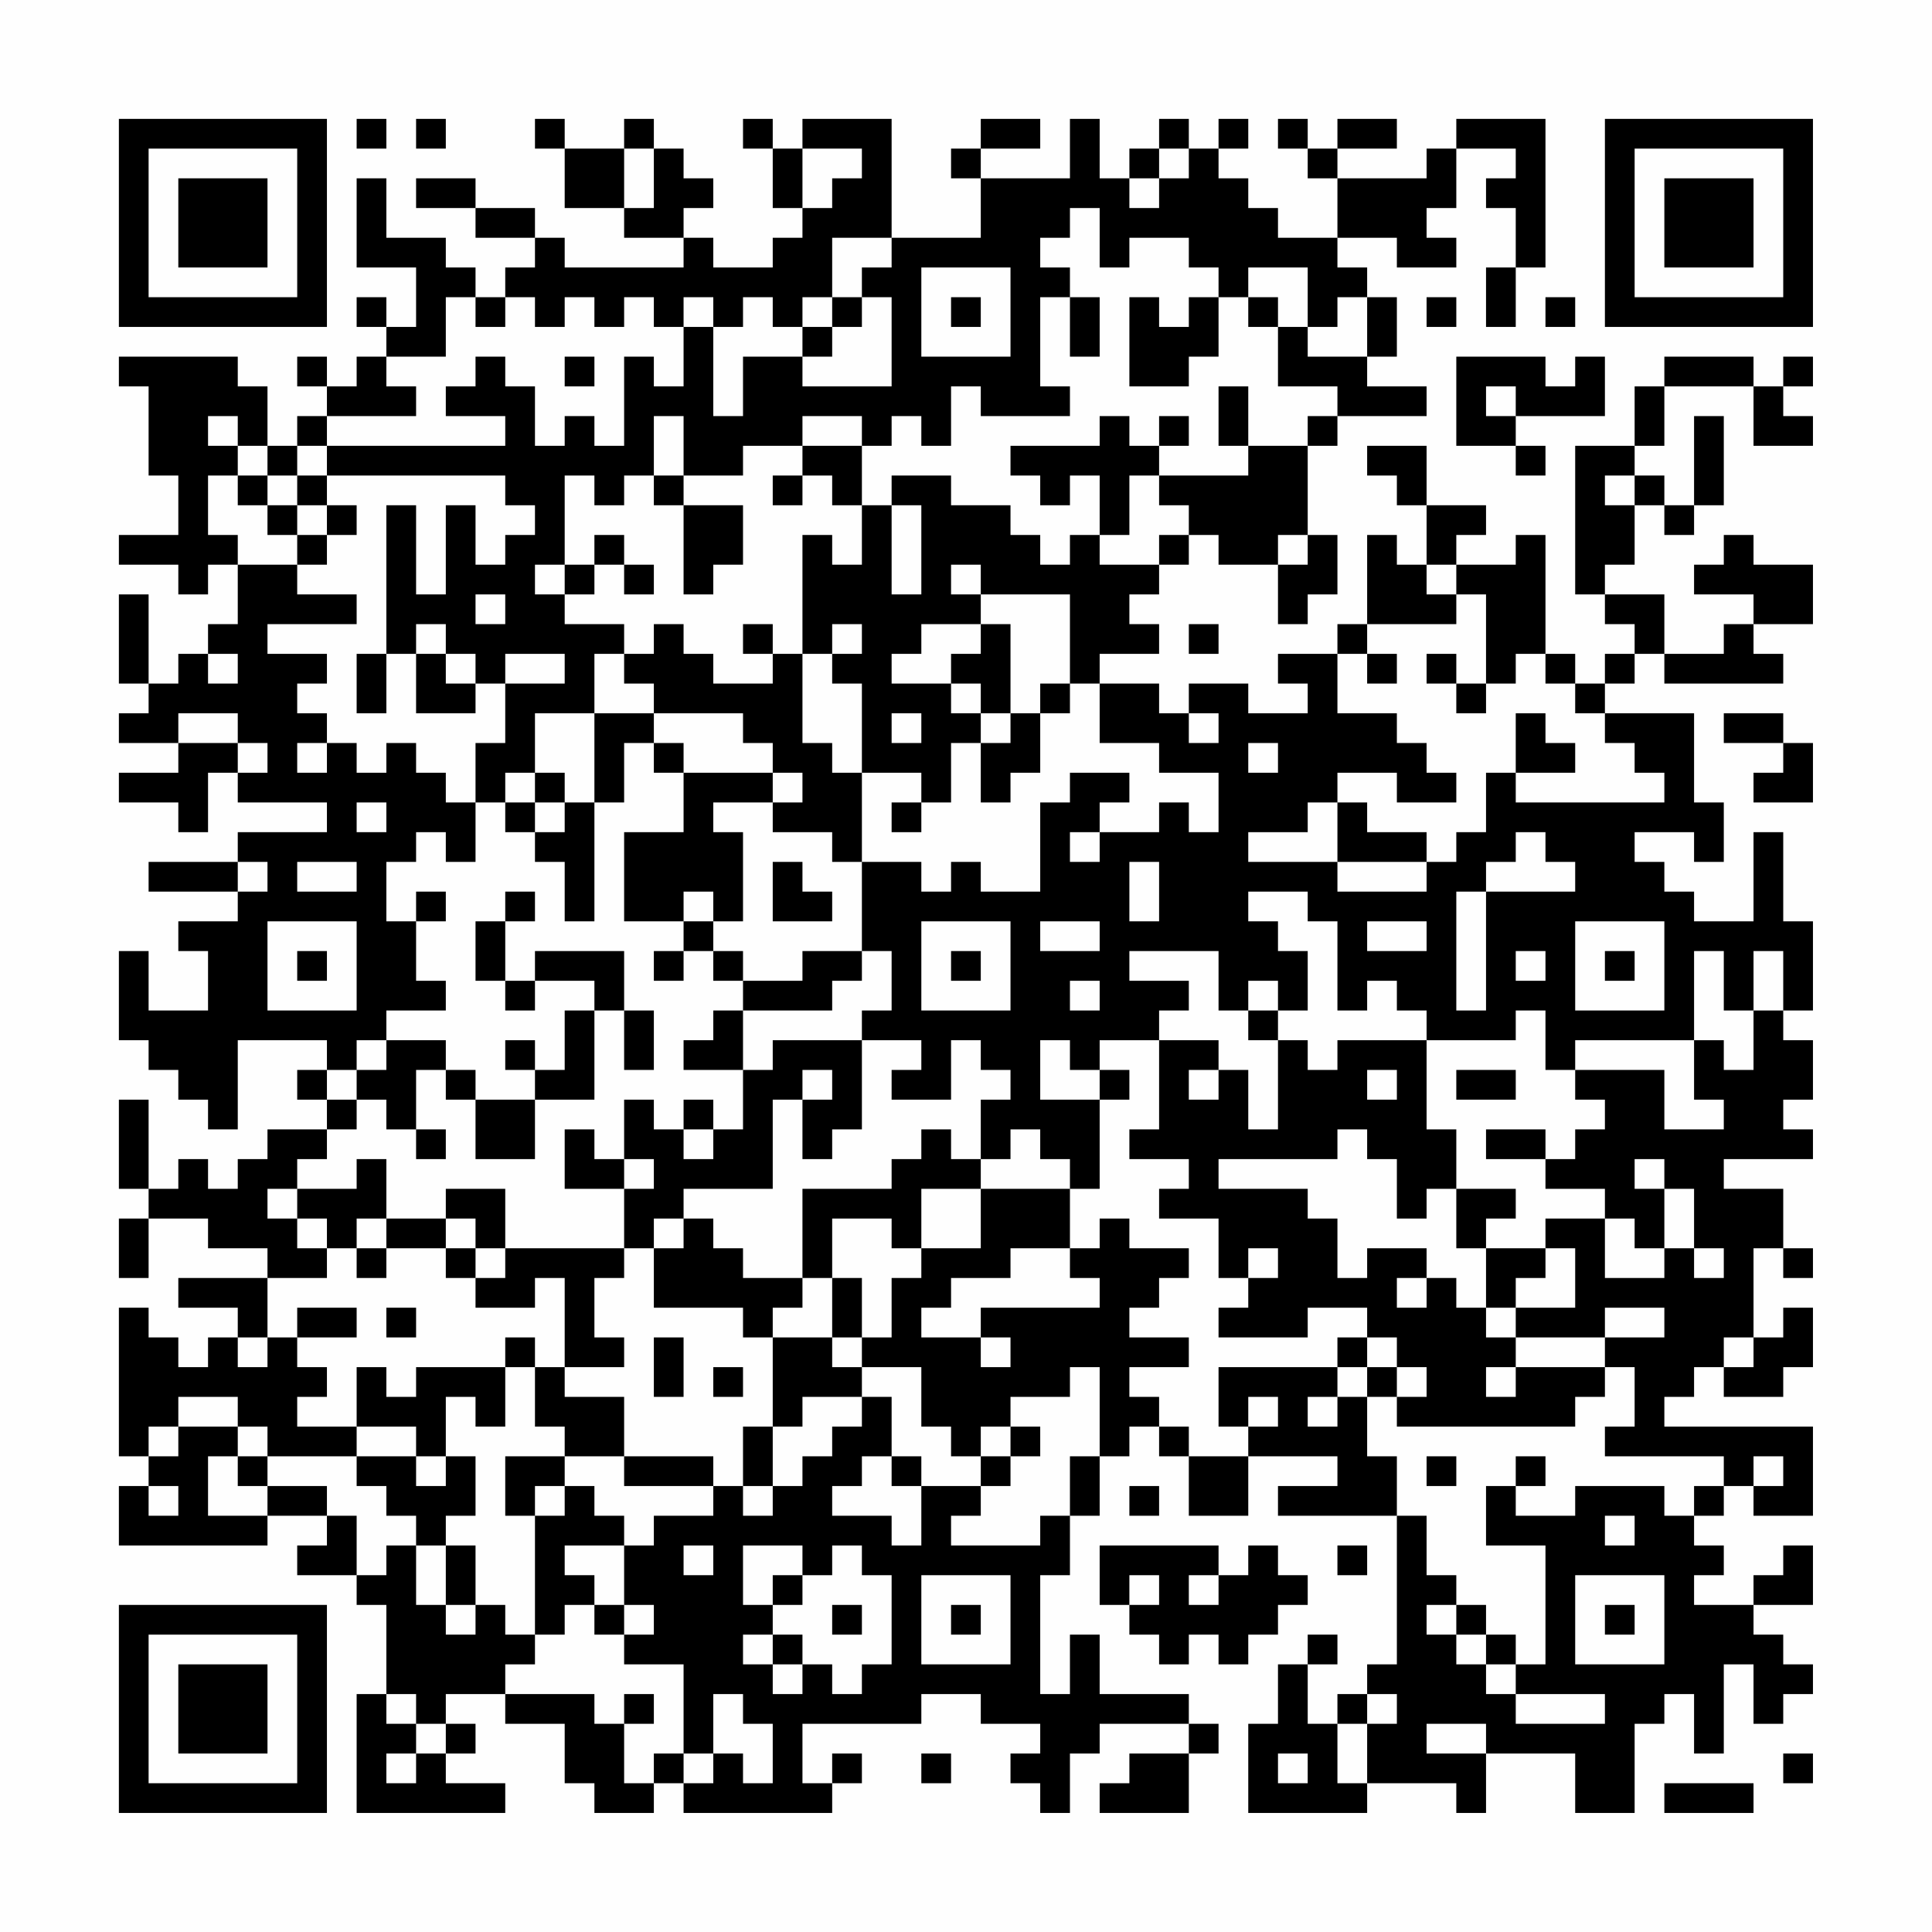 <?xml version="1.0" encoding="UTF-8"?>
<svg xmlns="http://www.w3.org/2000/svg" version="1.1" width="300" height="300" viewBox="0 0 300 300"><rect x="0" y="0" width="300" height="300" fill="#fefefe"/><g transform="scale(4.615)"><g transform="translate(4,4)"><path fill-rule="evenodd" d="M8 0L8 1L9 1L9 0ZM10 0L10 1L11 1L11 0ZM14 0L14 1L15 1L15 3L17 3L17 4L19 4L19 5L15 5L15 4L14 4L14 3L12 3L12 2L10 2L10 3L12 3L12 4L14 4L14 5L13 5L13 6L12 6L12 5L11 5L11 4L9 4L9 2L8 2L8 5L10 5L10 7L9 7L9 6L8 6L8 7L9 7L9 8L8 8L8 9L7 9L7 8L6 8L6 9L7 9L7 10L6 10L6 11L5 11L5 9L4 9L4 8L0 8L0 9L1 9L1 12L2 12L2 14L0 14L0 15L2 15L2 16L3 16L3 15L4 15L4 17L3 17L3 18L2 18L2 19L1 19L1 16L0 16L0 19L1 19L1 20L0 20L0 21L2 21L2 22L0 22L0 23L2 23L2 24L3 24L3 22L4 22L4 23L7 23L7 24L4 24L4 25L1 25L1 26L4 26L4 27L2 27L2 28L3 28L3 30L1 30L1 28L0 28L0 31L1 31L1 32L2 32L2 33L3 33L3 34L4 34L4 31L7 31L7 32L6 32L6 33L7 33L7 34L5 34L5 35L4 35L4 36L3 36L3 35L2 35L2 36L1 36L1 33L0 33L0 36L1 36L1 37L0 37L0 39L1 39L1 37L3 37L3 38L5 38L5 39L2 39L2 40L4 40L4 41L3 41L3 42L2 42L2 41L1 41L1 40L0 40L0 45L1 45L1 46L0 46L0 48L5 48L5 47L7 47L7 48L6 48L6 49L8 49L8 50L9 50L9 53L8 53L8 57L13 57L13 56L11 56L11 55L12 55L12 54L11 54L11 53L13 53L13 54L15 54L15 56L16 56L16 57L18 57L18 56L19 56L19 57L24 57L24 56L25 56L25 55L24 55L24 56L23 56L23 54L27 54L27 53L29 53L29 54L31 54L31 55L30 55L30 56L31 56L31 57L32 57L32 55L33 55L33 54L36 54L36 55L34 55L34 56L33 56L33 57L36 57L36 55L37 55L37 54L36 54L36 53L33 53L33 51L32 51L32 53L31 53L31 49L32 49L32 47L33 47L33 45L34 45L34 44L35 44L35 45L36 45L36 47L38 47L38 45L41 45L41 46L39 46L39 47L43 47L43 52L42 52L42 53L41 53L41 54L40 54L40 52L41 52L41 51L40 51L40 52L39 52L39 54L38 54L38 57L42 57L42 56L45 56L45 57L46 57L46 55L49 55L49 57L51 57L51 54L52 54L52 53L53 53L53 55L54 55L54 52L55 52L55 54L56 54L56 53L57 53L57 52L56 52L56 51L55 51L55 50L57 50L57 48L56 48L56 49L55 49L55 50L53 50L53 49L54 49L54 48L53 48L53 47L54 47L54 46L55 46L55 47L57 47L57 44L52 44L52 43L53 43L53 42L54 42L54 43L56 43L56 42L57 42L57 40L56 40L56 41L55 41L55 38L56 38L56 39L57 39L57 38L56 38L56 36L54 36L54 35L57 35L57 34L56 34L56 33L57 33L57 31L56 31L56 30L57 30L57 27L56 27L56 24L55 24L55 27L53 27L53 26L52 26L52 25L51 25L51 24L53 24L53 25L54 25L54 23L53 23L53 20L50 20L50 19L51 19L51 18L52 18L52 19L56 19L56 18L55 18L55 17L57 17L57 15L55 15L55 14L54 14L54 15L53 15L53 16L55 16L55 17L54 17L54 18L52 18L52 16L50 16L50 15L51 15L51 13L52 13L52 14L53 14L53 13L54 13L54 10L53 10L53 13L52 13L52 12L51 12L51 11L52 11L52 9L55 9L55 11L57 11L57 10L56 10L56 9L57 9L57 8L56 8L56 9L55 9L55 8L52 8L52 9L51 9L51 11L49 11L49 16L50 16L50 17L51 17L51 18L50 18L50 19L49 19L49 18L48 18L48 14L47 14L47 15L45 15L45 14L46 14L46 13L44 13L44 11L42 11L42 12L43 12L43 13L44 13L44 15L43 15L43 14L42 14L42 17L41 17L41 18L39 18L39 19L40 19L40 20L38 20L38 19L36 19L36 20L35 20L35 19L33 19L33 18L35 18L35 17L34 17L34 16L35 16L35 15L36 15L36 14L37 14L37 15L39 15L39 17L40 17L40 16L41 16L41 14L40 14L40 11L41 11L41 10L44 10L44 9L42 9L42 8L43 8L43 6L42 6L42 5L41 5L41 4L43 4L43 5L45 5L45 4L44 4L44 3L45 3L45 1L47 1L47 2L46 2L46 3L47 3L47 5L46 5L46 7L47 7L47 5L48 5L48 0L45 0L45 1L44 1L44 2L41 2L41 1L43 1L43 0L41 0L41 1L40 1L40 0L39 0L39 1L40 1L40 2L41 2L41 4L39 4L39 3L38 3L38 2L37 2L37 1L38 1L38 0L37 0L37 1L36 1L36 0L35 0L35 1L34 1L34 2L33 2L33 0L32 0L32 2L29 2L29 1L31 1L31 0L29 0L29 1L28 1L28 2L29 2L29 4L26 4L26 0L23 0L23 1L22 1L22 0L21 0L21 1L22 1L22 3L23 3L23 4L22 4L22 5L20 5L20 4L19 4L19 3L20 3L20 2L19 2L19 1L18 1L18 0L17 0L17 1L15 1L15 0ZM17 1L17 3L18 3L18 1ZM23 1L23 3L24 3L24 2L25 2L25 1ZM35 1L35 2L34 2L34 3L35 3L35 2L36 2L36 1ZM32 3L32 4L31 4L31 5L32 5L32 6L31 6L31 9L32 9L32 10L29 10L29 9L28 9L28 11L27 11L27 10L26 10L26 11L25 11L25 10L23 10L23 11L21 11L21 12L19 12L19 10L18 10L18 12L17 12L17 13L16 13L16 12L15 12L15 15L14 15L14 16L15 16L15 17L17 17L17 18L16 18L16 20L14 20L14 22L13 22L13 23L12 23L12 21L13 21L13 19L15 19L15 18L13 18L13 19L12 19L12 18L11 18L11 17L10 17L10 18L9 18L9 13L10 13L10 16L11 16L11 13L12 13L12 15L13 15L13 14L14 14L14 13L13 13L13 12L7 12L7 11L13 11L13 10L11 10L11 9L12 9L12 8L13 8L13 9L14 9L14 11L15 11L15 10L16 10L16 11L17 11L17 8L18 8L18 9L19 9L19 7L20 7L20 10L21 10L21 8L23 8L23 9L26 9L26 6L25 6L25 5L26 5L26 4L24 4L24 6L23 6L23 7L22 7L22 6L21 6L21 7L20 7L20 6L19 6L19 7L18 7L18 6L17 6L17 7L16 7L16 6L15 6L15 7L14 7L14 6L13 6L13 7L12 7L12 6L11 6L11 8L9 8L9 9L10 9L10 10L7 10L7 11L6 11L6 12L5 12L5 11L4 11L4 10L3 10L3 11L4 11L4 12L3 12L3 14L4 14L4 15L6 15L6 16L8 16L8 17L5 17L5 18L7 18L7 19L6 19L6 20L7 20L7 21L6 21L6 22L7 22L7 21L8 21L8 22L9 22L9 21L10 21L10 22L11 22L11 23L12 23L12 25L11 25L11 24L10 24L10 25L9 25L9 27L10 27L10 29L11 29L11 30L9 30L9 31L8 31L8 32L7 32L7 33L8 33L8 34L7 34L7 35L6 35L6 36L5 36L5 37L6 37L6 38L7 38L7 39L5 39L5 41L4 41L4 42L5 42L5 41L6 41L6 42L7 42L7 43L6 43L6 44L8 44L8 45L5 45L5 44L4 44L4 43L2 43L2 44L1 44L1 45L2 45L2 44L4 44L4 45L3 45L3 47L5 47L5 46L7 46L7 47L8 47L8 49L9 49L9 48L10 48L10 50L11 50L11 51L12 51L12 50L13 50L13 51L14 51L14 52L13 52L13 53L16 53L16 54L17 54L17 56L18 56L18 55L19 55L19 56L20 56L20 55L21 55L21 56L22 56L22 54L21 54L21 53L20 53L20 55L19 55L19 52L17 52L17 51L18 51L18 50L17 50L17 48L18 48L18 47L20 47L20 46L21 46L21 47L22 47L22 46L23 46L23 45L24 45L24 44L25 44L25 43L26 43L26 45L25 45L25 46L24 46L24 47L26 47L26 48L27 48L27 46L29 46L29 47L28 47L28 48L31 48L31 47L32 47L32 45L33 45L33 42L32 42L32 43L30 43L30 44L29 44L29 45L28 45L28 44L27 44L27 42L25 42L25 41L26 41L26 39L27 39L27 38L29 38L29 36L32 36L32 38L30 38L30 39L28 39L28 40L27 40L27 41L29 41L29 42L30 42L30 41L29 41L29 40L33 40L33 39L32 39L32 38L33 38L33 37L34 37L34 38L36 38L36 39L35 39L35 40L34 40L34 41L36 41L36 42L34 42L34 43L35 43L35 44L36 44L36 45L38 45L38 44L39 44L39 43L38 43L38 44L37 44L37 42L41 42L41 43L40 43L40 44L41 44L41 43L42 43L42 45L43 45L43 47L44 47L44 49L45 49L45 50L44 50L44 51L45 51L45 52L46 52L46 53L47 53L47 54L50 54L50 53L47 53L47 52L48 52L48 48L46 48L46 46L47 46L47 47L49 47L49 46L52 46L52 47L53 47L53 46L54 46L54 45L50 45L50 44L51 44L51 42L50 42L50 41L52 41L52 40L50 40L50 41L47 41L47 40L49 40L49 38L48 38L48 37L50 37L50 39L52 39L52 38L53 38L53 39L54 39L54 38L53 38L53 36L52 36L52 35L51 35L51 36L52 36L52 38L51 38L51 37L50 37L50 36L48 36L48 35L49 35L49 34L50 34L50 33L49 33L49 32L52 32L52 34L54 34L54 33L53 33L53 31L54 31L54 32L55 32L55 30L56 30L56 28L55 28L55 30L54 30L54 28L53 28L53 31L49 31L49 32L48 32L48 30L47 30L47 31L44 31L44 30L43 30L43 29L42 29L42 30L41 30L41 27L40 27L40 26L38 26L38 27L39 27L39 28L40 28L40 30L39 30L39 29L38 29L38 30L37 30L37 28L34 28L34 29L36 29L36 30L35 30L35 31L33 31L33 32L32 32L32 31L31 31L31 33L33 33L33 36L32 36L32 35L31 35L31 34L30 34L30 35L29 35L29 33L30 33L30 32L29 32L29 31L28 31L28 33L26 33L26 32L27 32L27 31L25 31L25 30L26 30L26 28L25 28L25 25L27 25L27 26L28 26L28 25L29 25L29 26L31 26L31 23L32 23L32 22L34 22L34 23L33 23L33 24L32 24L32 25L33 25L33 24L35 24L35 23L36 23L36 24L37 24L37 22L35 22L35 21L33 21L33 19L32 19L32 16L29 16L29 15L28 15L28 16L29 16L29 17L27 17L27 18L26 18L26 19L28 19L28 20L29 20L29 21L28 21L28 23L27 23L27 22L25 22L25 19L24 19L24 18L25 18L25 17L24 17L24 18L23 18L23 14L24 14L24 15L25 15L25 13L26 13L26 16L27 16L27 13L26 13L26 12L28 12L28 13L30 13L30 14L31 14L31 15L32 15L32 14L33 14L33 15L35 15L35 14L36 14L36 13L35 13L35 12L38 12L38 11L40 11L40 10L41 10L41 9L39 9L39 7L40 7L40 8L42 8L42 6L41 6L41 7L40 7L40 5L38 5L38 6L37 6L37 5L36 5L36 4L34 4L34 5L33 5L33 3ZM27 5L27 8L30 8L30 5ZM24 6L24 7L23 7L23 8L24 8L24 7L25 7L25 6ZM28 6L28 7L29 7L29 6ZM32 6L32 8L33 8L33 6ZM34 6L34 9L36 9L36 8L37 8L37 6L36 6L36 7L35 7L35 6ZM38 6L38 7L39 7L39 6ZM44 6L44 7L45 7L45 6ZM48 6L48 7L49 7L49 6ZM15 8L15 9L16 9L16 8ZM45 8L45 11L47 11L47 12L48 12L48 11L47 11L47 10L50 10L50 8L49 8L49 9L48 9L48 8ZM37 9L37 11L38 11L38 9ZM46 9L46 10L47 10L47 9ZM33 10L33 11L30 11L30 12L31 12L31 13L32 13L32 12L33 12L33 14L34 14L34 12L35 12L35 11L36 11L36 10L35 10L35 11L34 11L34 10ZM23 11L23 12L22 12L22 13L23 13L23 12L24 12L24 13L25 13L25 11ZM4 12L4 13L5 13L5 14L6 14L6 15L7 15L7 14L8 14L8 13L7 13L7 12L6 12L6 13L5 13L5 12ZM18 12L18 13L19 13L19 16L20 16L20 15L21 15L21 13L19 13L19 12ZM50 12L50 13L51 13L51 12ZM6 13L6 14L7 14L7 13ZM16 14L16 15L15 15L15 16L16 16L16 15L17 15L17 16L18 16L18 15L17 15L17 14ZM39 14L39 15L40 15L40 14ZM44 15L44 16L45 16L45 17L42 17L42 18L41 18L41 20L43 20L43 21L44 21L44 22L45 22L45 23L43 23L43 22L41 22L41 23L40 23L40 24L38 24L38 25L41 25L41 26L44 26L44 25L45 25L45 24L46 24L46 22L47 22L47 23L52 23L52 22L51 22L51 21L50 21L50 20L49 20L49 19L48 19L48 18L47 18L47 19L46 19L46 16L45 16L45 15ZM12 16L12 17L13 17L13 16ZM18 17L18 18L17 18L17 19L18 19L18 20L16 20L16 23L15 23L15 22L14 22L14 23L13 23L13 24L14 24L14 25L15 25L15 27L16 27L16 23L17 23L17 21L18 21L18 22L19 22L19 24L17 24L17 27L19 27L19 28L18 28L18 29L19 29L19 28L20 28L20 29L21 29L21 30L20 30L20 31L19 31L19 32L21 32L21 34L20 34L20 33L19 33L19 34L18 34L18 33L17 33L17 35L16 35L16 34L15 34L15 36L17 36L17 38L13 38L13 36L11 36L11 37L9 37L9 35L8 35L8 36L6 36L6 37L7 37L7 38L8 38L8 39L9 39L9 38L11 38L11 39L12 39L12 40L14 40L14 39L15 39L15 42L14 42L14 41L13 41L13 42L10 42L10 43L9 43L9 42L8 42L8 44L10 44L10 45L8 45L8 46L9 46L9 47L10 47L10 48L11 48L11 50L12 50L12 48L11 48L11 47L12 47L12 45L11 45L11 43L12 43L12 44L13 44L13 42L14 42L14 44L15 44L15 45L13 45L13 47L14 47L14 51L15 51L15 50L16 50L16 51L17 51L17 50L16 50L16 49L15 49L15 48L17 48L17 47L16 47L16 46L15 46L15 45L17 45L17 46L20 46L20 45L17 45L17 43L15 43L15 42L17 42L17 41L16 41L16 39L17 39L17 38L18 38L18 40L21 40L21 41L22 41L22 44L21 44L21 46L22 46L22 44L23 44L23 43L25 43L25 42L24 42L24 41L25 41L25 39L24 39L24 37L26 37L26 38L27 38L27 36L29 36L29 35L28 35L28 34L27 34L27 35L26 35L26 36L23 36L23 39L21 39L21 38L20 38L20 37L19 37L19 36L22 36L22 33L23 33L23 35L24 35L24 34L25 34L25 31L22 31L22 32L21 32L21 30L24 30L24 29L25 29L25 28L23 28L23 29L21 29L21 28L20 28L20 27L21 27L21 24L20 24L20 23L22 23L22 24L24 24L24 25L25 25L25 22L24 22L24 21L23 21L23 18L22 18L22 17L21 17L21 18L22 18L22 19L20 19L20 18L19 18L19 17ZM29 17L29 18L28 18L28 19L29 19L29 20L30 20L30 21L29 21L29 23L30 23L30 22L31 22L31 20L32 20L32 19L31 19L31 20L30 20L30 17ZM36 17L36 18L37 18L37 17ZM3 18L3 19L4 19L4 18ZM8 18L8 20L9 20L9 18ZM10 18L10 20L12 20L12 19L11 19L11 18ZM42 18L42 19L43 19L43 18ZM44 18L44 19L45 19L45 20L46 20L46 19L45 19L45 18ZM2 20L2 21L4 21L4 22L5 22L5 21L4 21L4 20ZM18 20L18 21L19 21L19 22L22 22L22 23L23 23L23 22L22 22L22 21L21 21L21 20ZM26 20L26 21L27 21L27 20ZM36 20L36 21L37 21L37 20ZM47 20L47 22L49 22L49 21L48 21L48 20ZM54 20L54 21L56 21L56 22L55 22L55 23L57 23L57 21L56 21L56 20ZM38 21L38 22L39 22L39 21ZM8 23L8 24L9 24L9 23ZM14 23L14 24L15 24L15 23ZM26 23L26 24L27 24L27 23ZM41 23L41 25L44 25L44 24L42 24L42 23ZM47 24L47 25L46 25L46 26L45 26L45 30L46 30L46 26L49 26L49 25L48 25L48 24ZM4 25L4 26L5 26L5 25ZM6 25L6 26L8 26L8 25ZM22 25L22 27L24 27L24 26L23 26L23 25ZM34 25L34 27L35 27L35 25ZM10 26L10 27L11 27L11 26ZM13 26L13 27L12 27L12 29L13 29L13 30L14 30L14 29L16 29L16 30L15 30L15 32L14 32L14 31L13 31L13 32L14 32L14 33L12 33L12 32L11 32L11 31L9 31L9 32L8 32L8 33L9 33L9 34L10 34L10 35L11 35L11 34L10 34L10 32L11 32L11 33L12 33L12 35L14 35L14 33L16 33L16 30L17 30L17 32L18 32L18 30L17 30L17 28L14 28L14 29L13 29L13 27L14 27L14 26ZM19 26L19 27L20 27L20 26ZM5 27L5 30L8 30L8 27ZM27 27L27 30L30 30L30 27ZM31 27L31 28L33 28L33 27ZM42 27L42 28L44 28L44 27ZM49 27L49 30L52 30L52 27ZM6 28L6 29L7 29L7 28ZM28 28L28 29L29 29L29 28ZM47 28L47 29L48 29L48 28ZM50 28L50 29L51 29L51 28ZM32 29L32 30L33 30L33 29ZM38 30L38 31L39 31L39 34L38 34L38 32L37 32L37 31L35 31L35 34L34 34L34 35L36 35L36 36L35 36L35 37L37 37L37 39L38 39L38 40L37 40L37 41L40 41L40 40L42 40L42 41L41 41L41 42L42 42L42 43L43 43L43 44L49 44L49 43L50 43L50 42L47 42L47 41L46 41L46 40L47 40L47 39L48 39L48 38L46 38L46 37L47 37L47 36L45 36L45 34L44 34L44 31L41 31L41 32L40 32L40 31L39 31L39 30ZM23 32L23 33L24 33L24 32ZM33 32L33 33L34 33L34 32ZM36 32L36 33L37 33L37 32ZM42 32L42 33L43 33L43 32ZM45 32L45 33L47 33L47 32ZM19 34L19 35L20 35L20 34ZM41 34L41 35L37 35L37 36L40 36L40 37L41 37L41 39L42 39L42 38L44 38L44 39L43 39L43 40L44 40L44 39L45 39L45 40L46 40L46 38L45 38L45 36L44 36L44 37L43 37L43 35L42 35L42 34ZM46 34L46 35L48 35L48 34ZM17 35L17 36L18 36L18 35ZM8 37L8 38L9 38L9 37ZM11 37L11 38L12 38L12 39L13 39L13 38L12 38L12 37ZM18 37L18 38L19 38L19 37ZM38 38L38 39L39 39L39 38ZM23 39L23 40L22 40L22 41L24 41L24 39ZM6 40L6 41L8 41L8 40ZM9 40L9 41L10 41L10 40ZM18 41L18 43L19 43L19 41ZM42 41L42 42L43 42L43 43L44 43L44 42L43 42L43 41ZM54 41L54 42L55 42L55 41ZM20 42L20 43L21 43L21 42ZM46 42L46 43L47 43L47 42ZM30 44L30 45L29 45L29 46L30 46L30 45L31 45L31 44ZM4 45L4 46L5 46L5 45ZM10 45L10 46L11 46L11 45ZM26 45L26 46L27 46L27 45ZM44 45L44 46L45 46L45 45ZM47 45L47 46L48 46L48 45ZM55 45L55 46L56 46L56 45ZM1 46L1 47L2 47L2 46ZM14 46L14 47L15 47L15 46ZM34 46L34 47L35 47L35 46ZM50 47L50 48L51 48L51 47ZM19 48L19 49L20 49L20 48ZM21 48L21 50L22 50L22 51L21 51L21 52L22 52L22 53L23 53L23 52L24 52L24 53L25 53L25 52L26 52L26 49L25 49L25 48L24 48L24 49L23 49L23 48ZM33 48L33 50L34 50L34 51L35 51L35 52L36 52L36 51L37 51L37 52L38 52L38 51L39 51L39 50L40 50L40 49L39 49L39 48L38 48L38 49L37 49L37 48ZM41 48L41 49L42 49L42 48ZM22 49L22 50L23 50L23 49ZM27 49L27 52L30 52L30 49ZM34 49L34 50L35 50L35 49ZM36 49L36 50L37 50L37 49ZM49 49L49 52L52 52L52 49ZM24 50L24 51L25 51L25 50ZM28 50L28 51L29 51L29 50ZM45 50L45 51L46 51L46 52L47 52L47 51L46 51L46 50ZM50 50L50 51L51 51L51 50ZM22 51L22 52L23 52L23 51ZM9 53L9 54L10 54L10 55L9 55L9 56L10 56L10 55L11 55L11 54L10 54L10 53ZM17 53L17 54L18 54L18 53ZM42 53L42 54L41 54L41 56L42 56L42 54L43 54L43 53ZM44 54L44 55L46 55L46 54ZM27 55L27 56L28 56L28 55ZM39 55L39 56L40 56L40 55ZM56 55L56 56L57 56L57 55ZM52 56L52 57L55 57L55 56ZM0 0L0 7L7 7L7 0ZM1 1L1 6L6 6L6 1ZM2 2L2 5L5 5L5 2ZM50 0L50 7L57 7L57 0ZM51 1L51 6L56 6L56 1ZM52 2L52 5L55 5L55 2ZM0 50L0 57L7 57L7 50ZM1 51L1 56L6 56L6 51ZM2 52L2 55L5 55L5 52Z" fill="#000000"/></g></g></svg>
